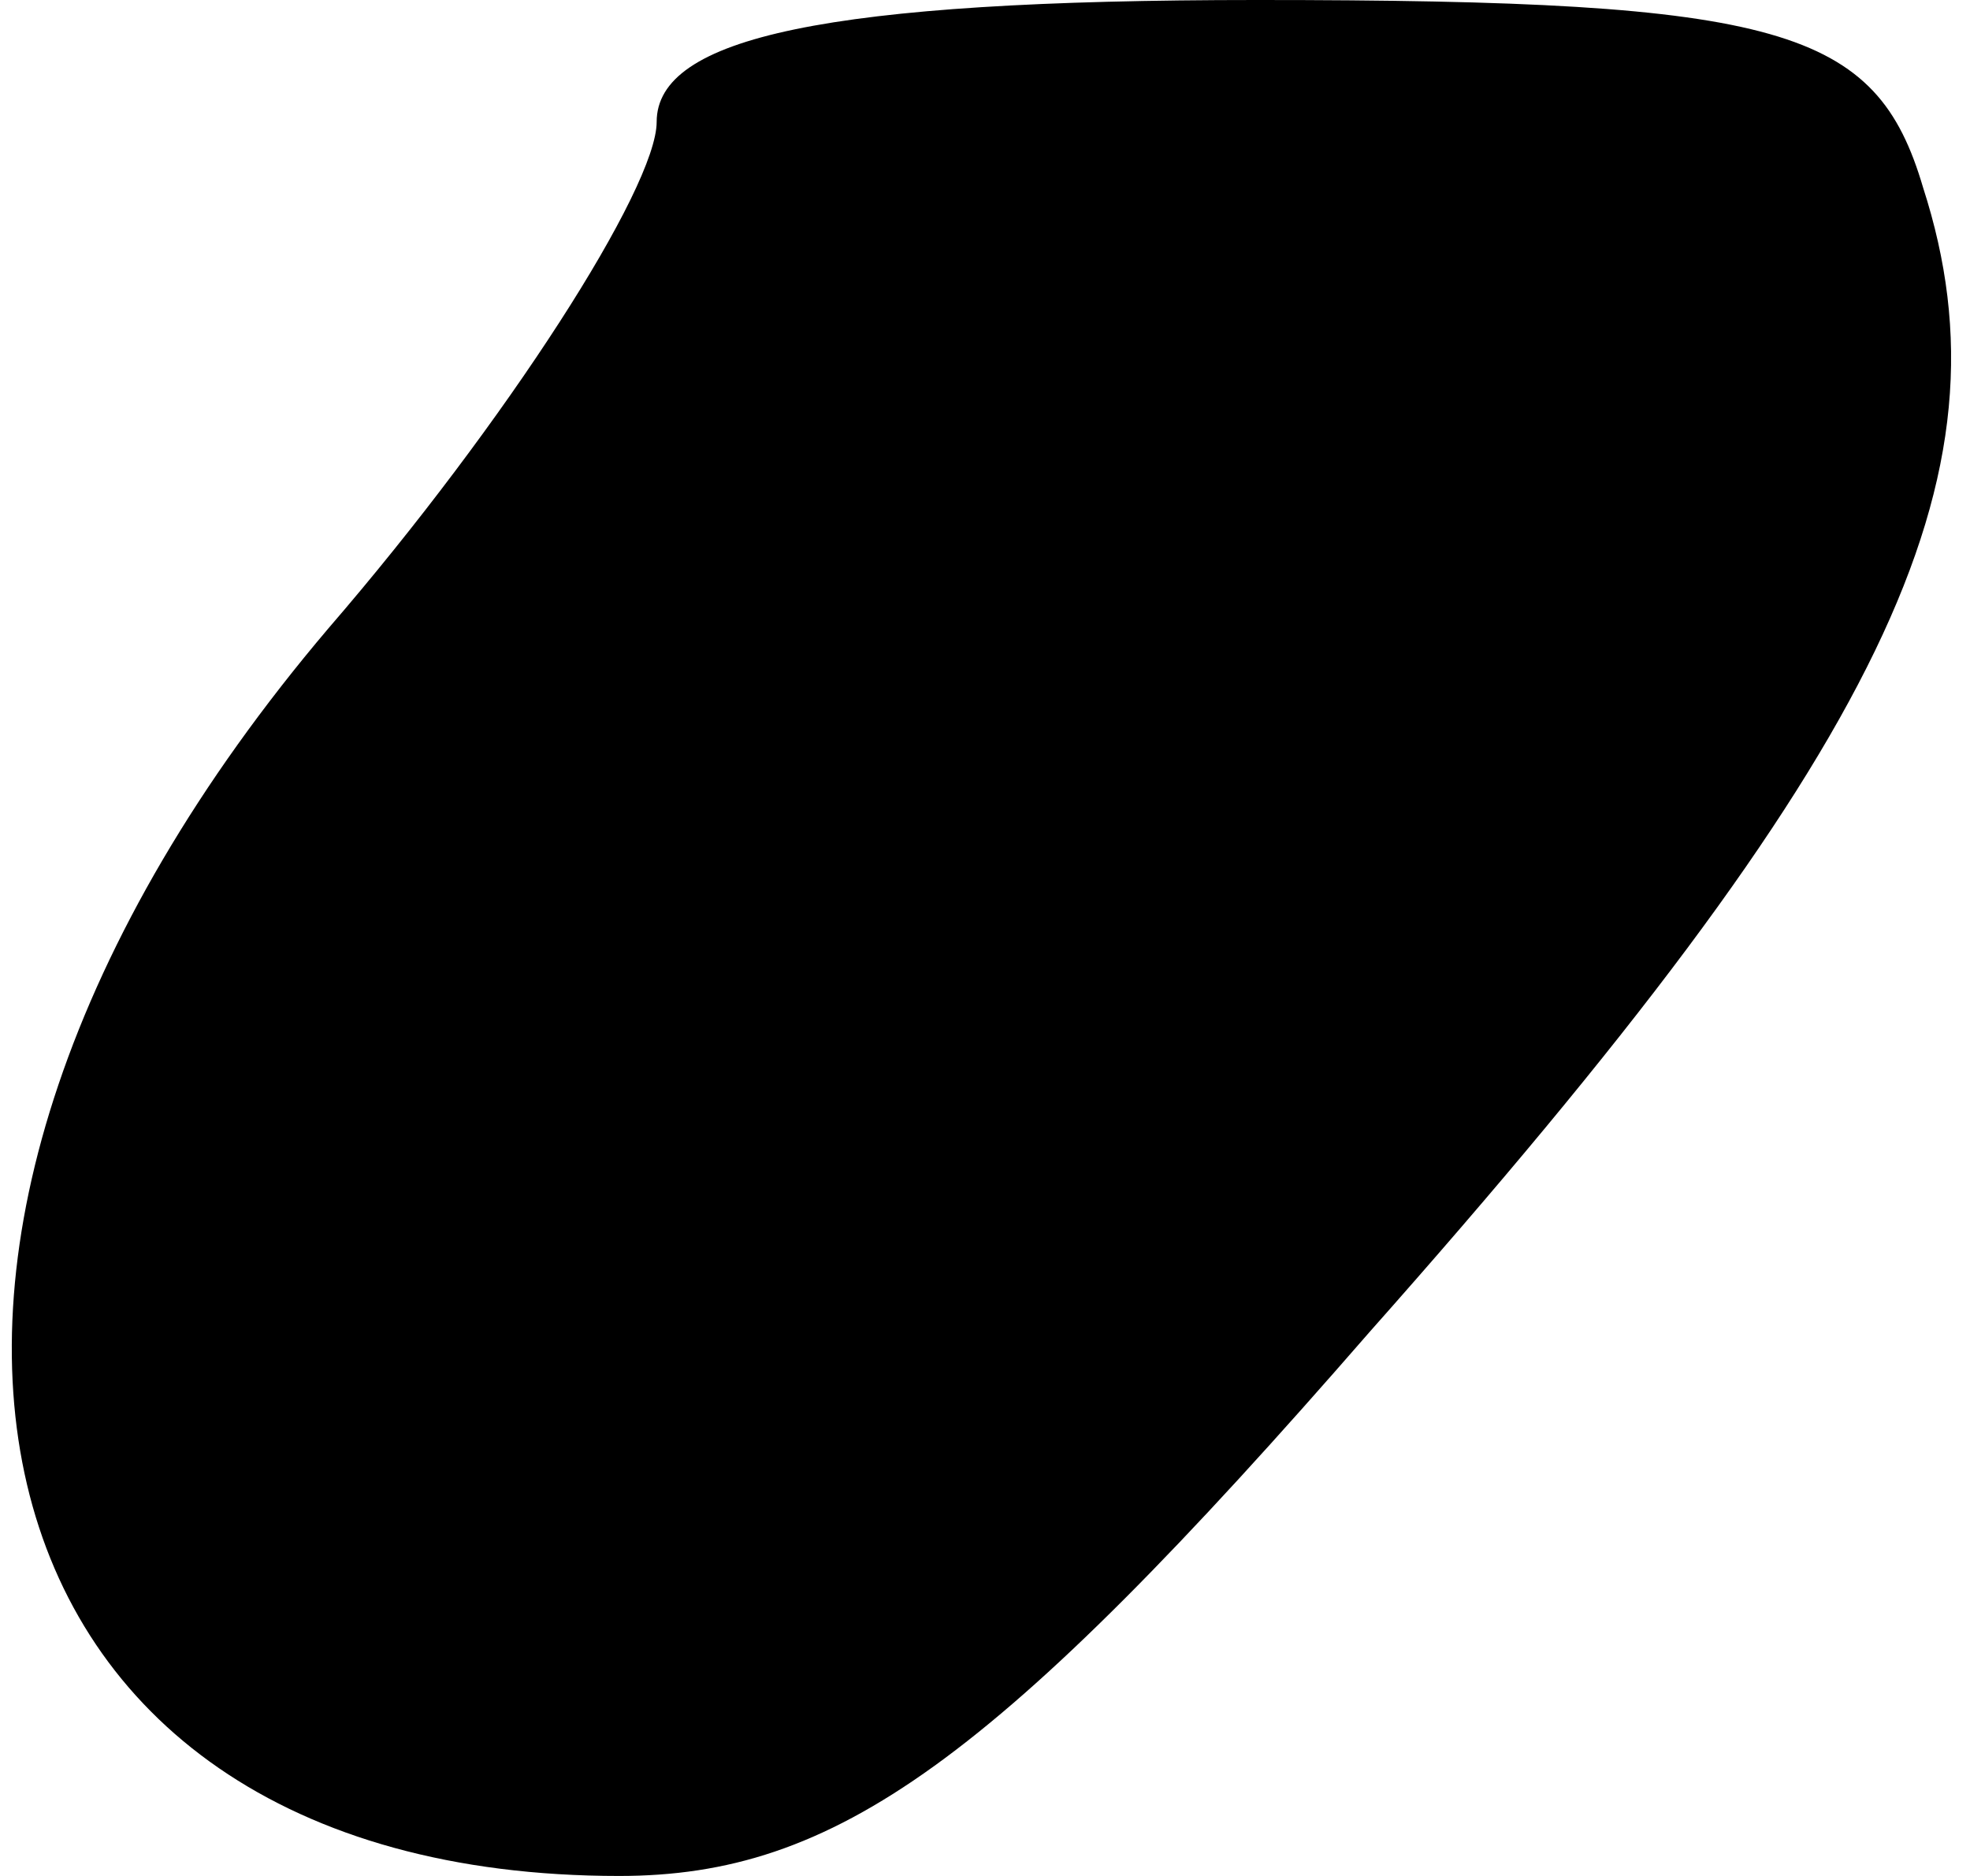 <?xml version="1.0" standalone="no"?>
<!DOCTYPE svg PUBLIC "-//W3C//DTD SVG 20010904//EN"
 "http://www.w3.org/TR/2001/REC-SVG-20010904/DTD/svg10.dtd">
<svg version="1.0" xmlns="http://www.w3.org/2000/svg"
 width="21pt" height="20pt" viewBox="0 0 21 20"
 preserveAspectRatio="xMidYMid meet">
<g transform="translate(0,20) scale(0.1,-0.1)"
fill="#000000" stroke="none">
<path fill="#000000" stroke="none" d="M70 187 c0 -7 -16 -32 -35 -54 -56 -66
-40 -133 31 -133 23 0 40 12 80 58 55 62 69 91 59 122 -5 17 -15 20 -71 20
-46 0 -64 -4 -64 -13z"/>
</g>
</svg>
